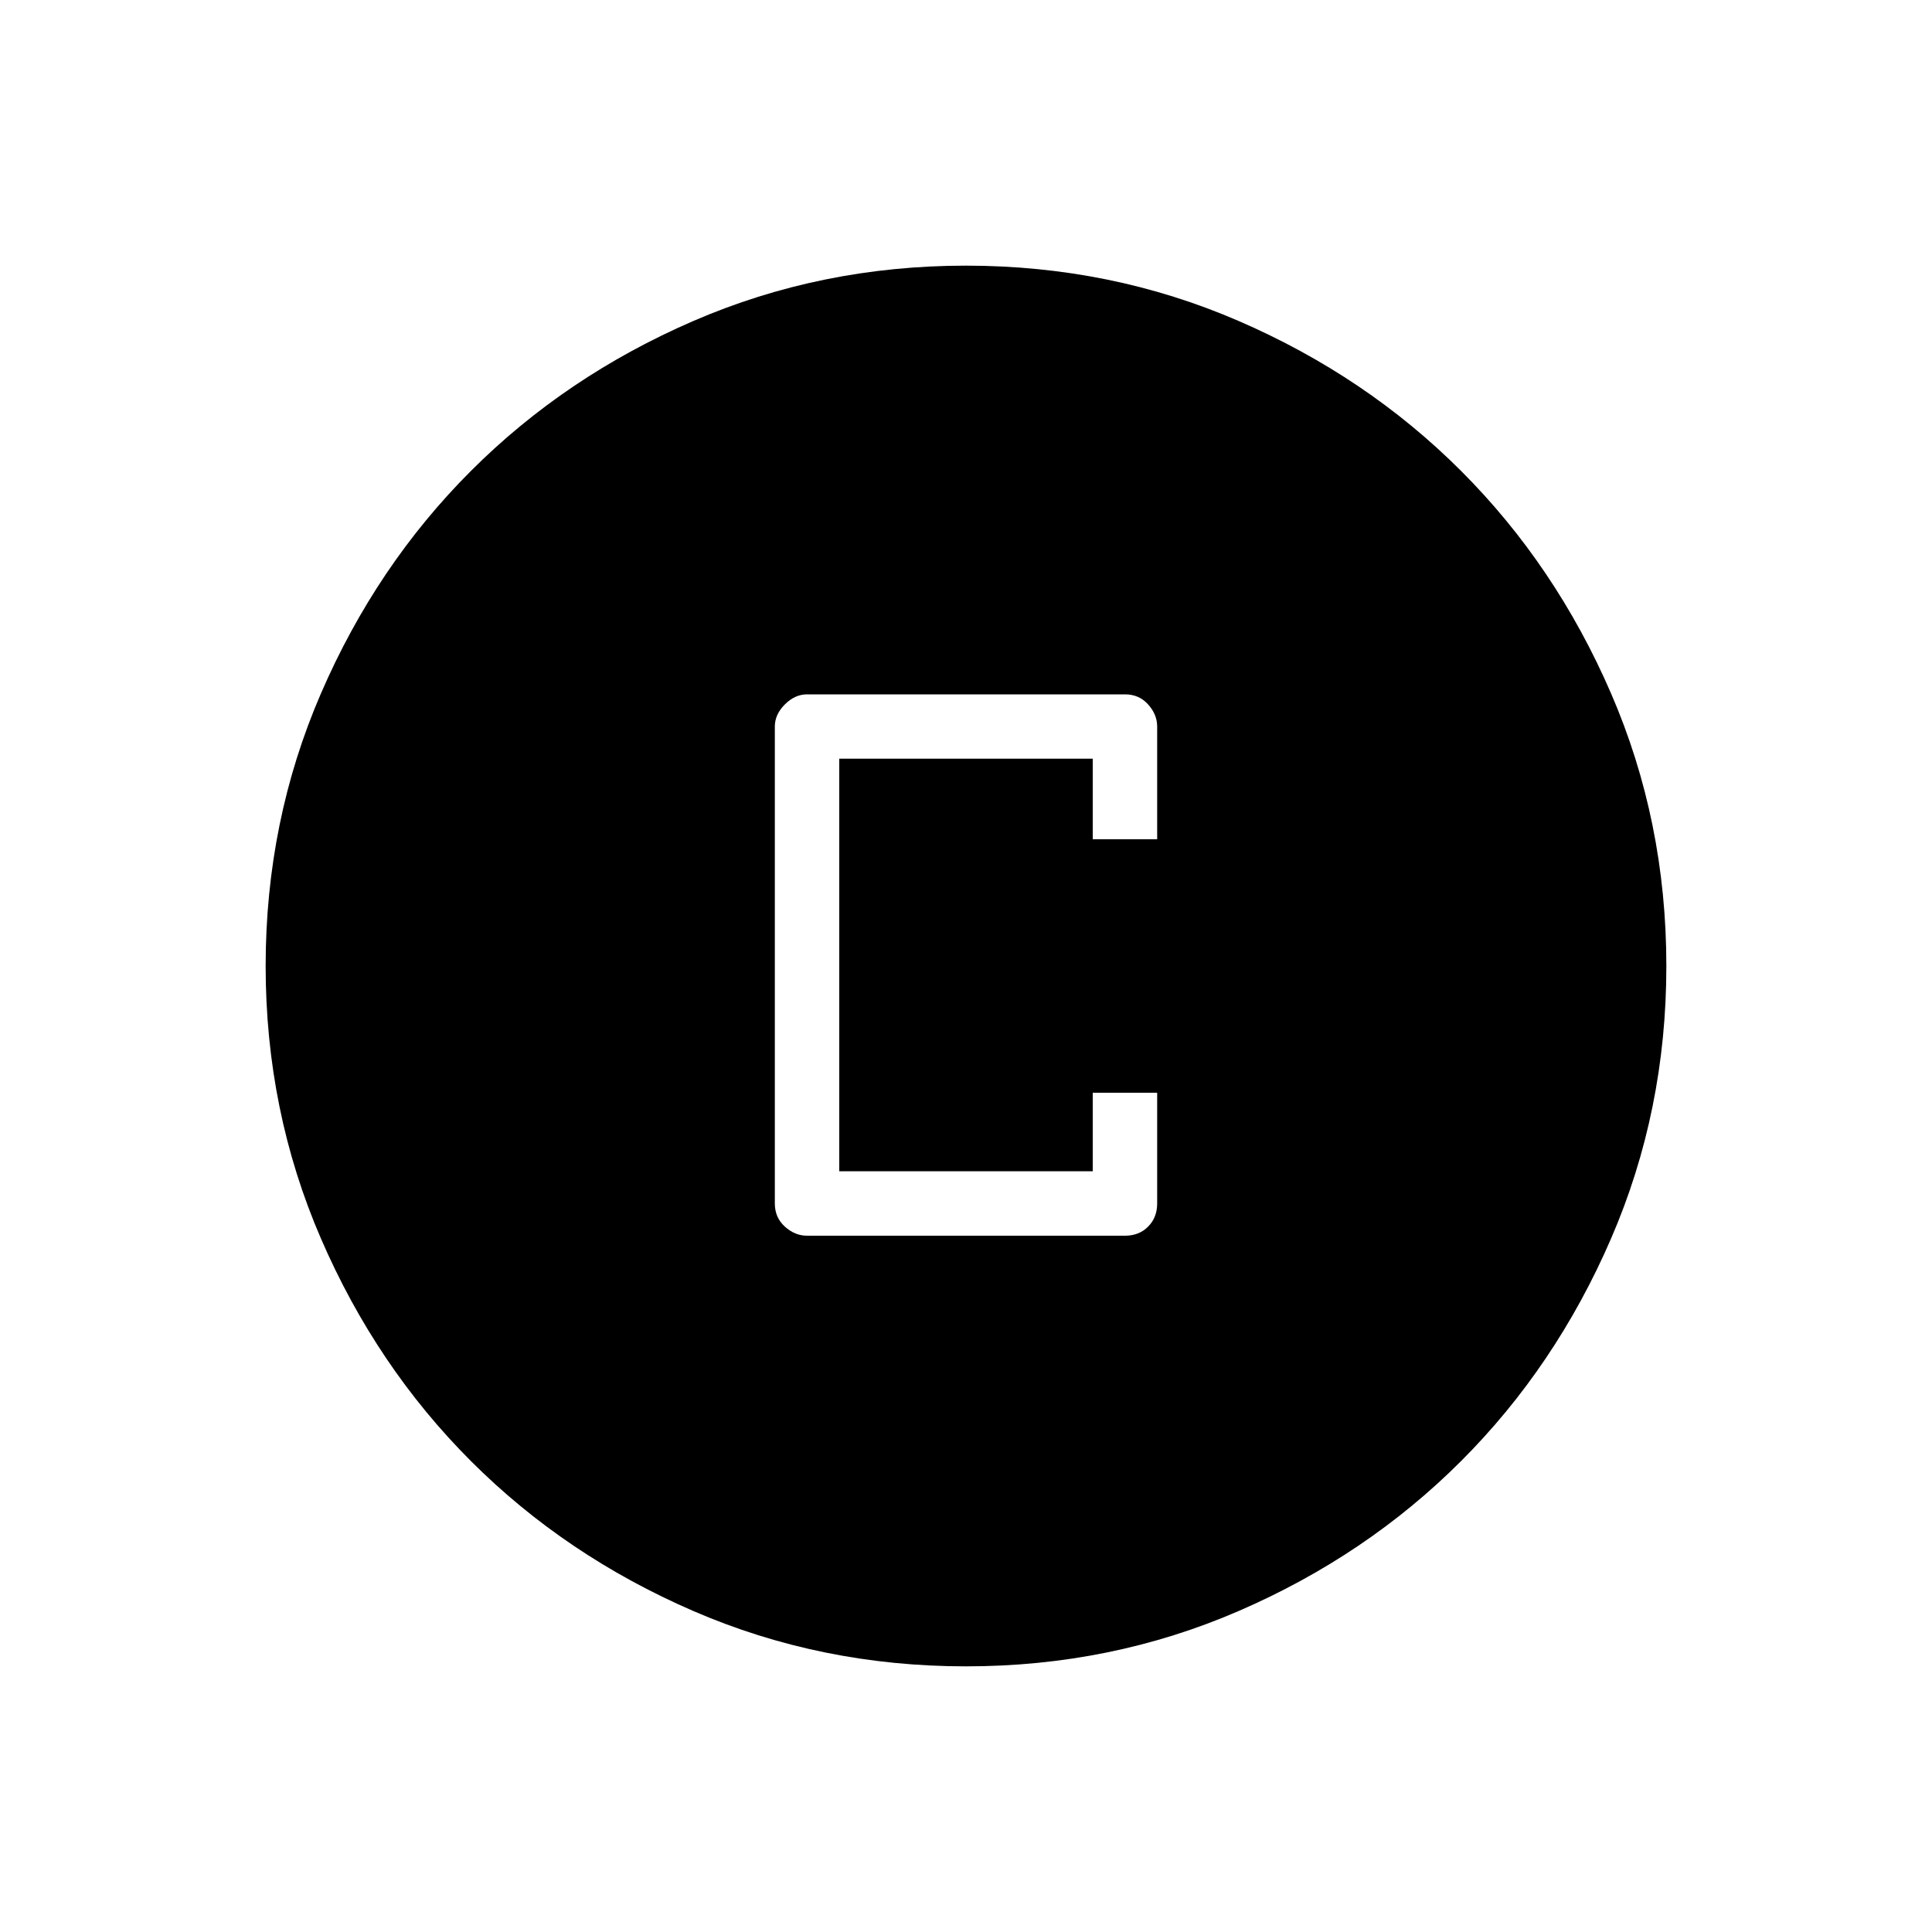 <svg xmlns="http://www.w3.org/2000/svg" height="20" width="20"><path d="M8.354 12.792H11.646Q11.792 12.792 11.885 12.698Q11.979 12.604 11.979 12.458V11.312H11.312V12.125H8.688V7.854H11.312V8.688H11.979V7.521Q11.979 7.396 11.885 7.292Q11.792 7.188 11.646 7.188H8.354Q8.229 7.188 8.125 7.292Q8.021 7.396 8.021 7.521V12.458Q8.021 12.604 8.125 12.698Q8.229 12.792 8.354 12.792ZM10 17.25Q8.5 17.25 7.177 16.677Q5.854 16.104 4.875 15.125Q3.896 14.146 3.323 12.823Q2.75 11.5 2.75 10Q2.75 8.5 3.323 7.177Q3.896 5.854 4.875 4.875Q5.854 3.896 7.177 3.323Q8.5 2.75 10 2.75Q11.5 2.75 12.823 3.323Q14.146 3.896 15.125 4.875Q16.104 5.854 16.677 7.177Q17.25 8.5 17.25 10Q17.25 11.5 16.677 12.823Q16.104 14.146 15.125 15.125Q14.146 16.104 12.823 16.677Q11.5 17.25 10 17.25Z"/></svg>